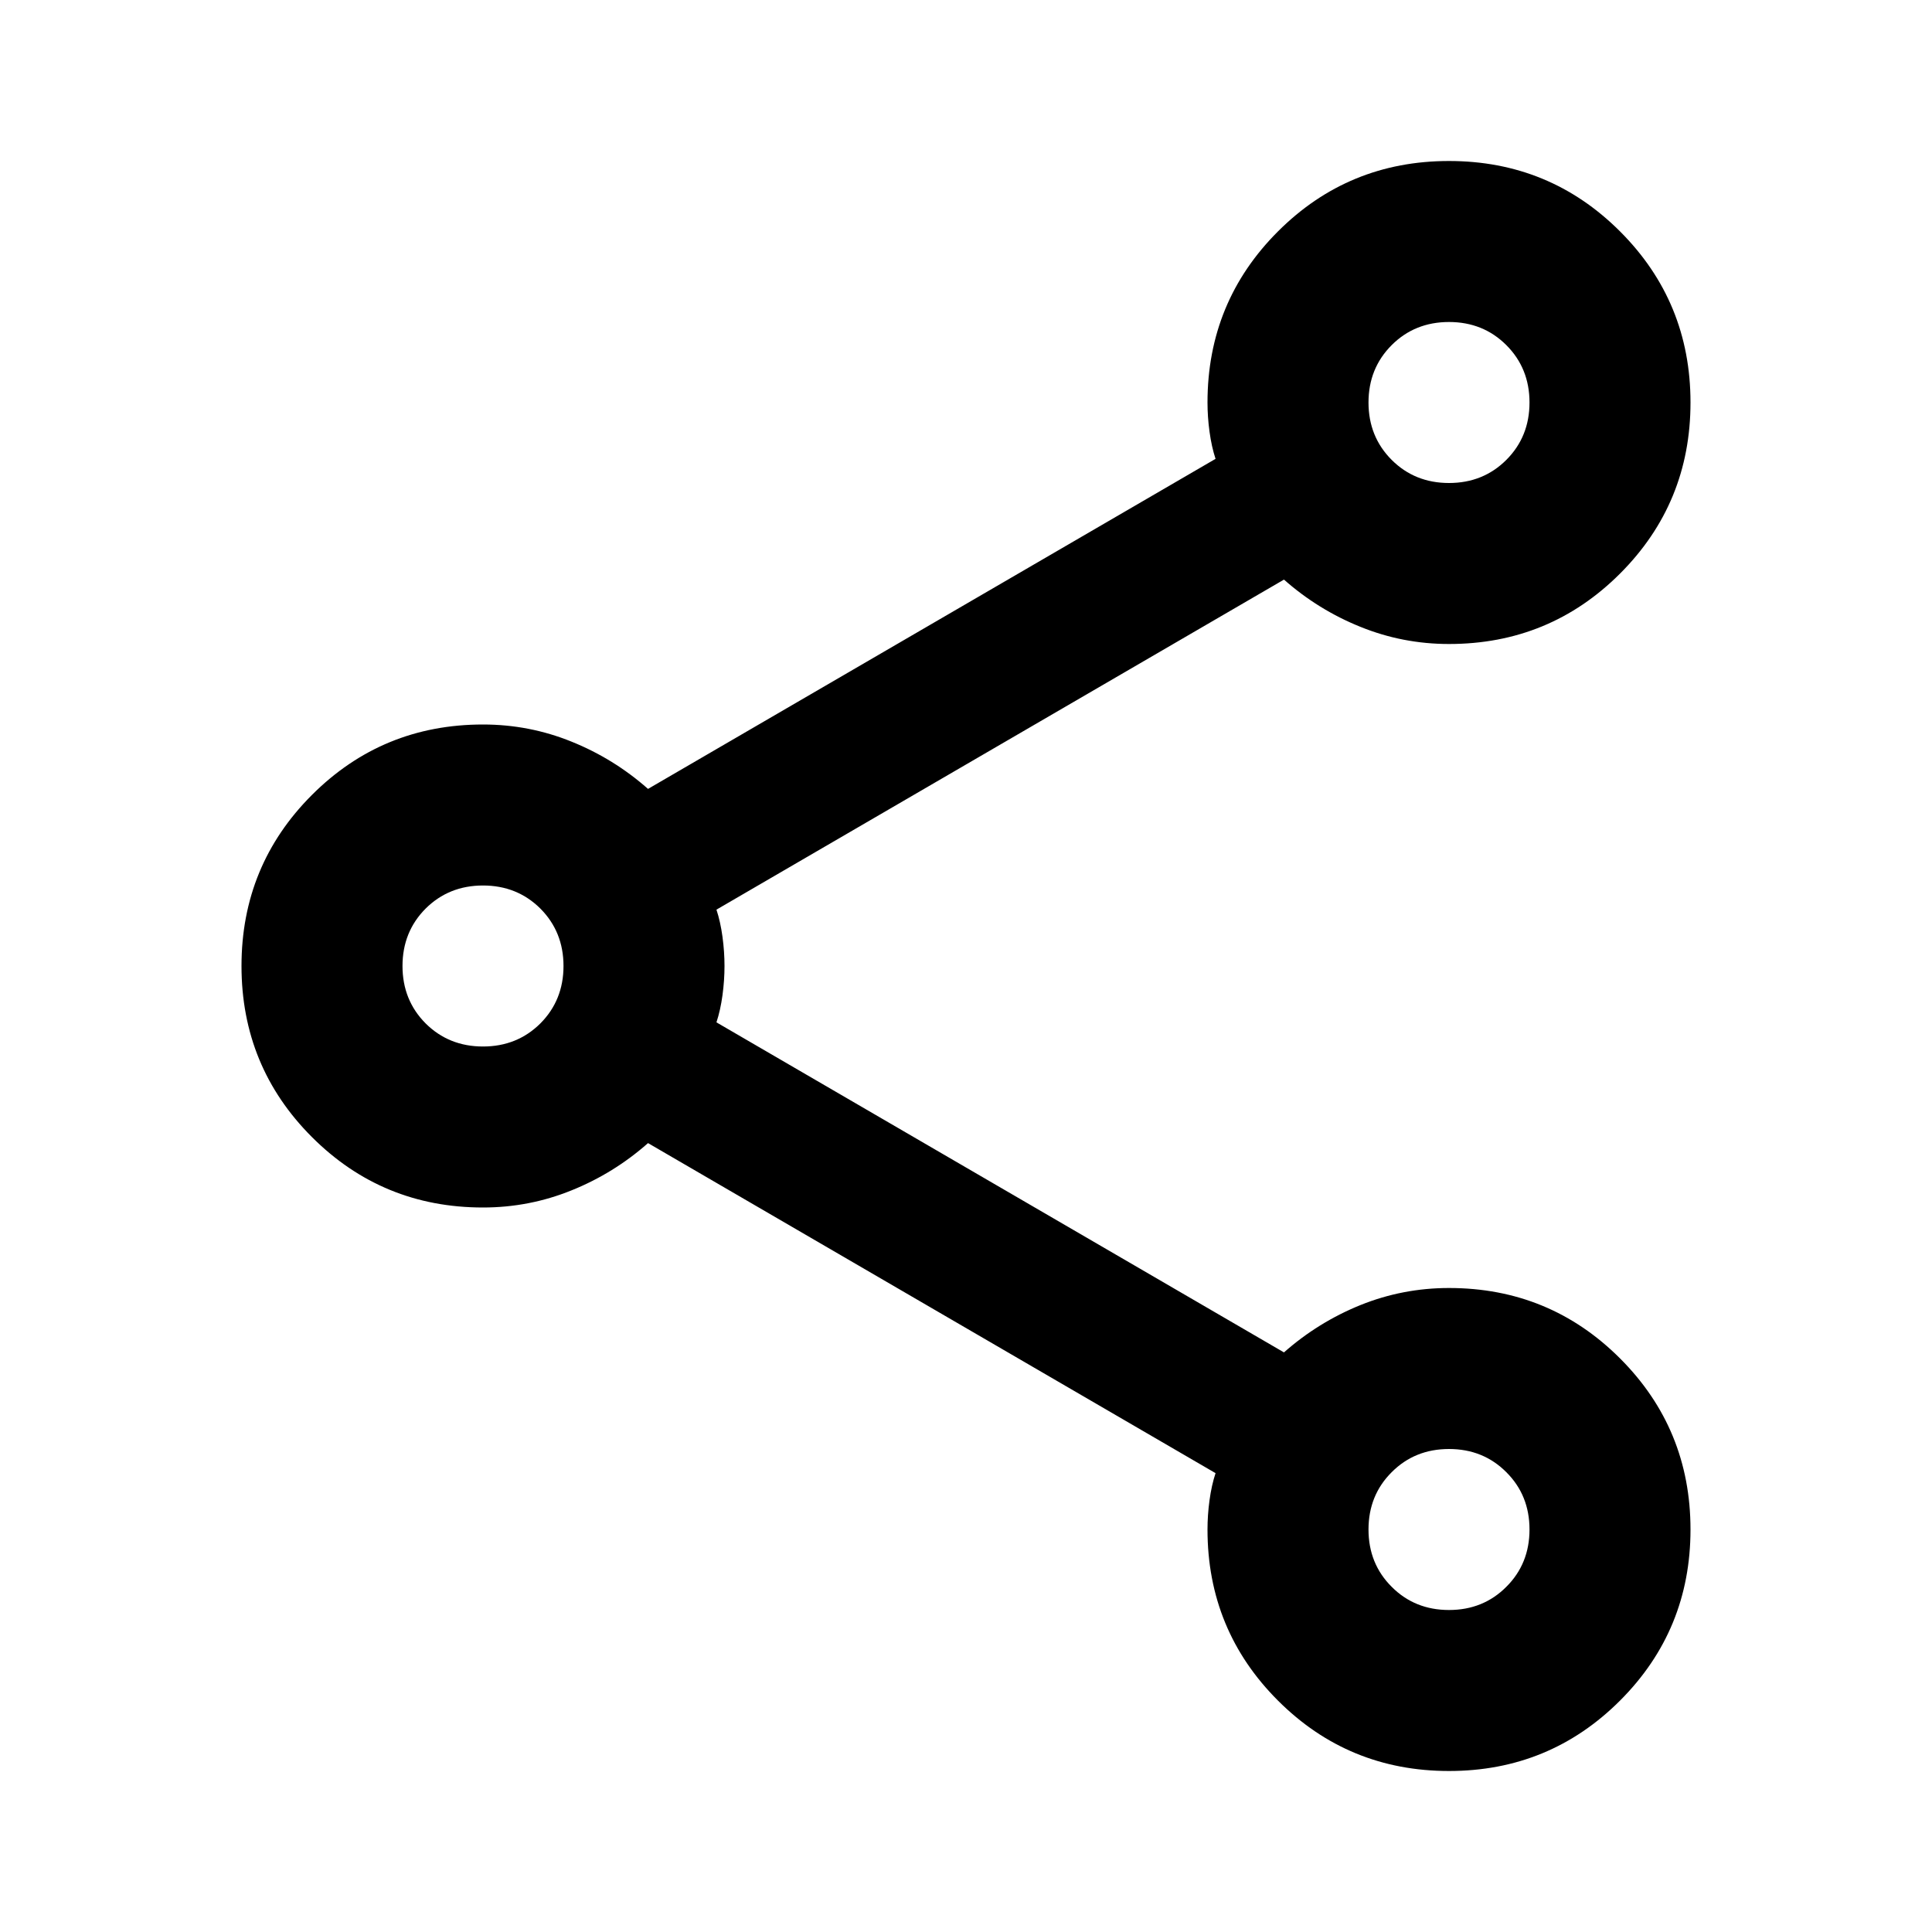 <svg viewBox="0 0 24 24" fill="none" xmlns="http://www.w3.org/2000/svg">
<path d="M18 22C17.167 22 16.458 21.708 15.875 21.125C15.292 20.542 15 19.833 15 19C15 18.883 15.008 18.762 15.025 18.637C15.042 18.512 15.067 18.4 15.1 18.3L8.05 14.2C7.767 14.45 7.45 14.646 7.1 14.787C6.75 14.929 6.383 15 6 15C5.167 15 4.458 14.708 3.875 14.125C3.292 13.542 3 12.833 3 12C3 11.167 3.292 10.458 3.875 9.875C4.458 9.292 5.167 9 6 9C6.383 9 6.75 9.071 7.1 9.213C7.45 9.354 7.767 9.55 8.05 9.8L15.1 5.7C15.067 5.6 15.042 5.487 15.025 5.362C15.008 5.237 15 5.117 15 5C15 4.167 15.292 3.458 15.875 2.875C16.458 2.292 17.167 2 18 2C18.833 2 19.542 2.292 20.125 2.875C20.708 3.458 21 4.167 21 5C21 5.833 20.708 6.542 20.125 7.125C19.542 7.708 18.833 8 18 8C17.617 8 17.25 7.929 16.9 7.787C16.55 7.646 16.233 7.45 15.95 7.2L8.9 11.3C8.933 11.4 8.958 11.512 8.975 11.637C8.992 11.762 9 11.883 9 12C9 12.117 8.992 12.238 8.975 12.363C8.958 12.488 8.933 12.6 8.9 12.7L15.95 16.8C16.233 16.55 16.55 16.354 16.9 16.212C17.25 16.071 17.617 16 18 16C18.833 16 19.542 16.292 20.125 16.875C20.708 17.458 21 18.167 21 19C21 19.833 20.708 20.542 20.125 21.125C19.542 21.708 18.833 22 18 22ZM18 6C18.283 6 18.521 5.904 18.712 5.713C18.904 5.521 19 5.283 19 5C19 4.717 18.904 4.479 18.712 4.287C18.521 4.096 18.283 4 18 4C17.717 4 17.479 4.096 17.288 4.287C17.096 4.479 17 4.717 17 5C17 5.283 17.096 5.521 17.288 5.713C17.479 5.904 17.717 6 18 6ZM6 13C6.283 13 6.521 12.904 6.713 12.713C6.904 12.521 7 12.283 7 12C7 11.717 6.904 11.479 6.713 11.287C6.521 11.096 6.283 11 6 11C5.717 11 5.479 11.096 5.287 11.287C5.096 11.479 5 11.717 5 12C5 12.283 5.096 12.521 5.287 12.713C5.479 12.904 5.717 13 6 13ZM18 20C18.283 20 18.521 19.904 18.712 19.712C18.904 19.521 19 19.283 19 19C19 18.717 18.904 18.479 18.712 18.288C18.521 18.096 18.283 18 18 18C17.717 18 17.479 18.096 17.288 18.288C17.096 18.479 17 18.717 17 19C17 19.283 17.096 19.521 17.288 19.712C17.479 19.904 17.717 20 18 20Z" fill="currentColor"/>
</svg>